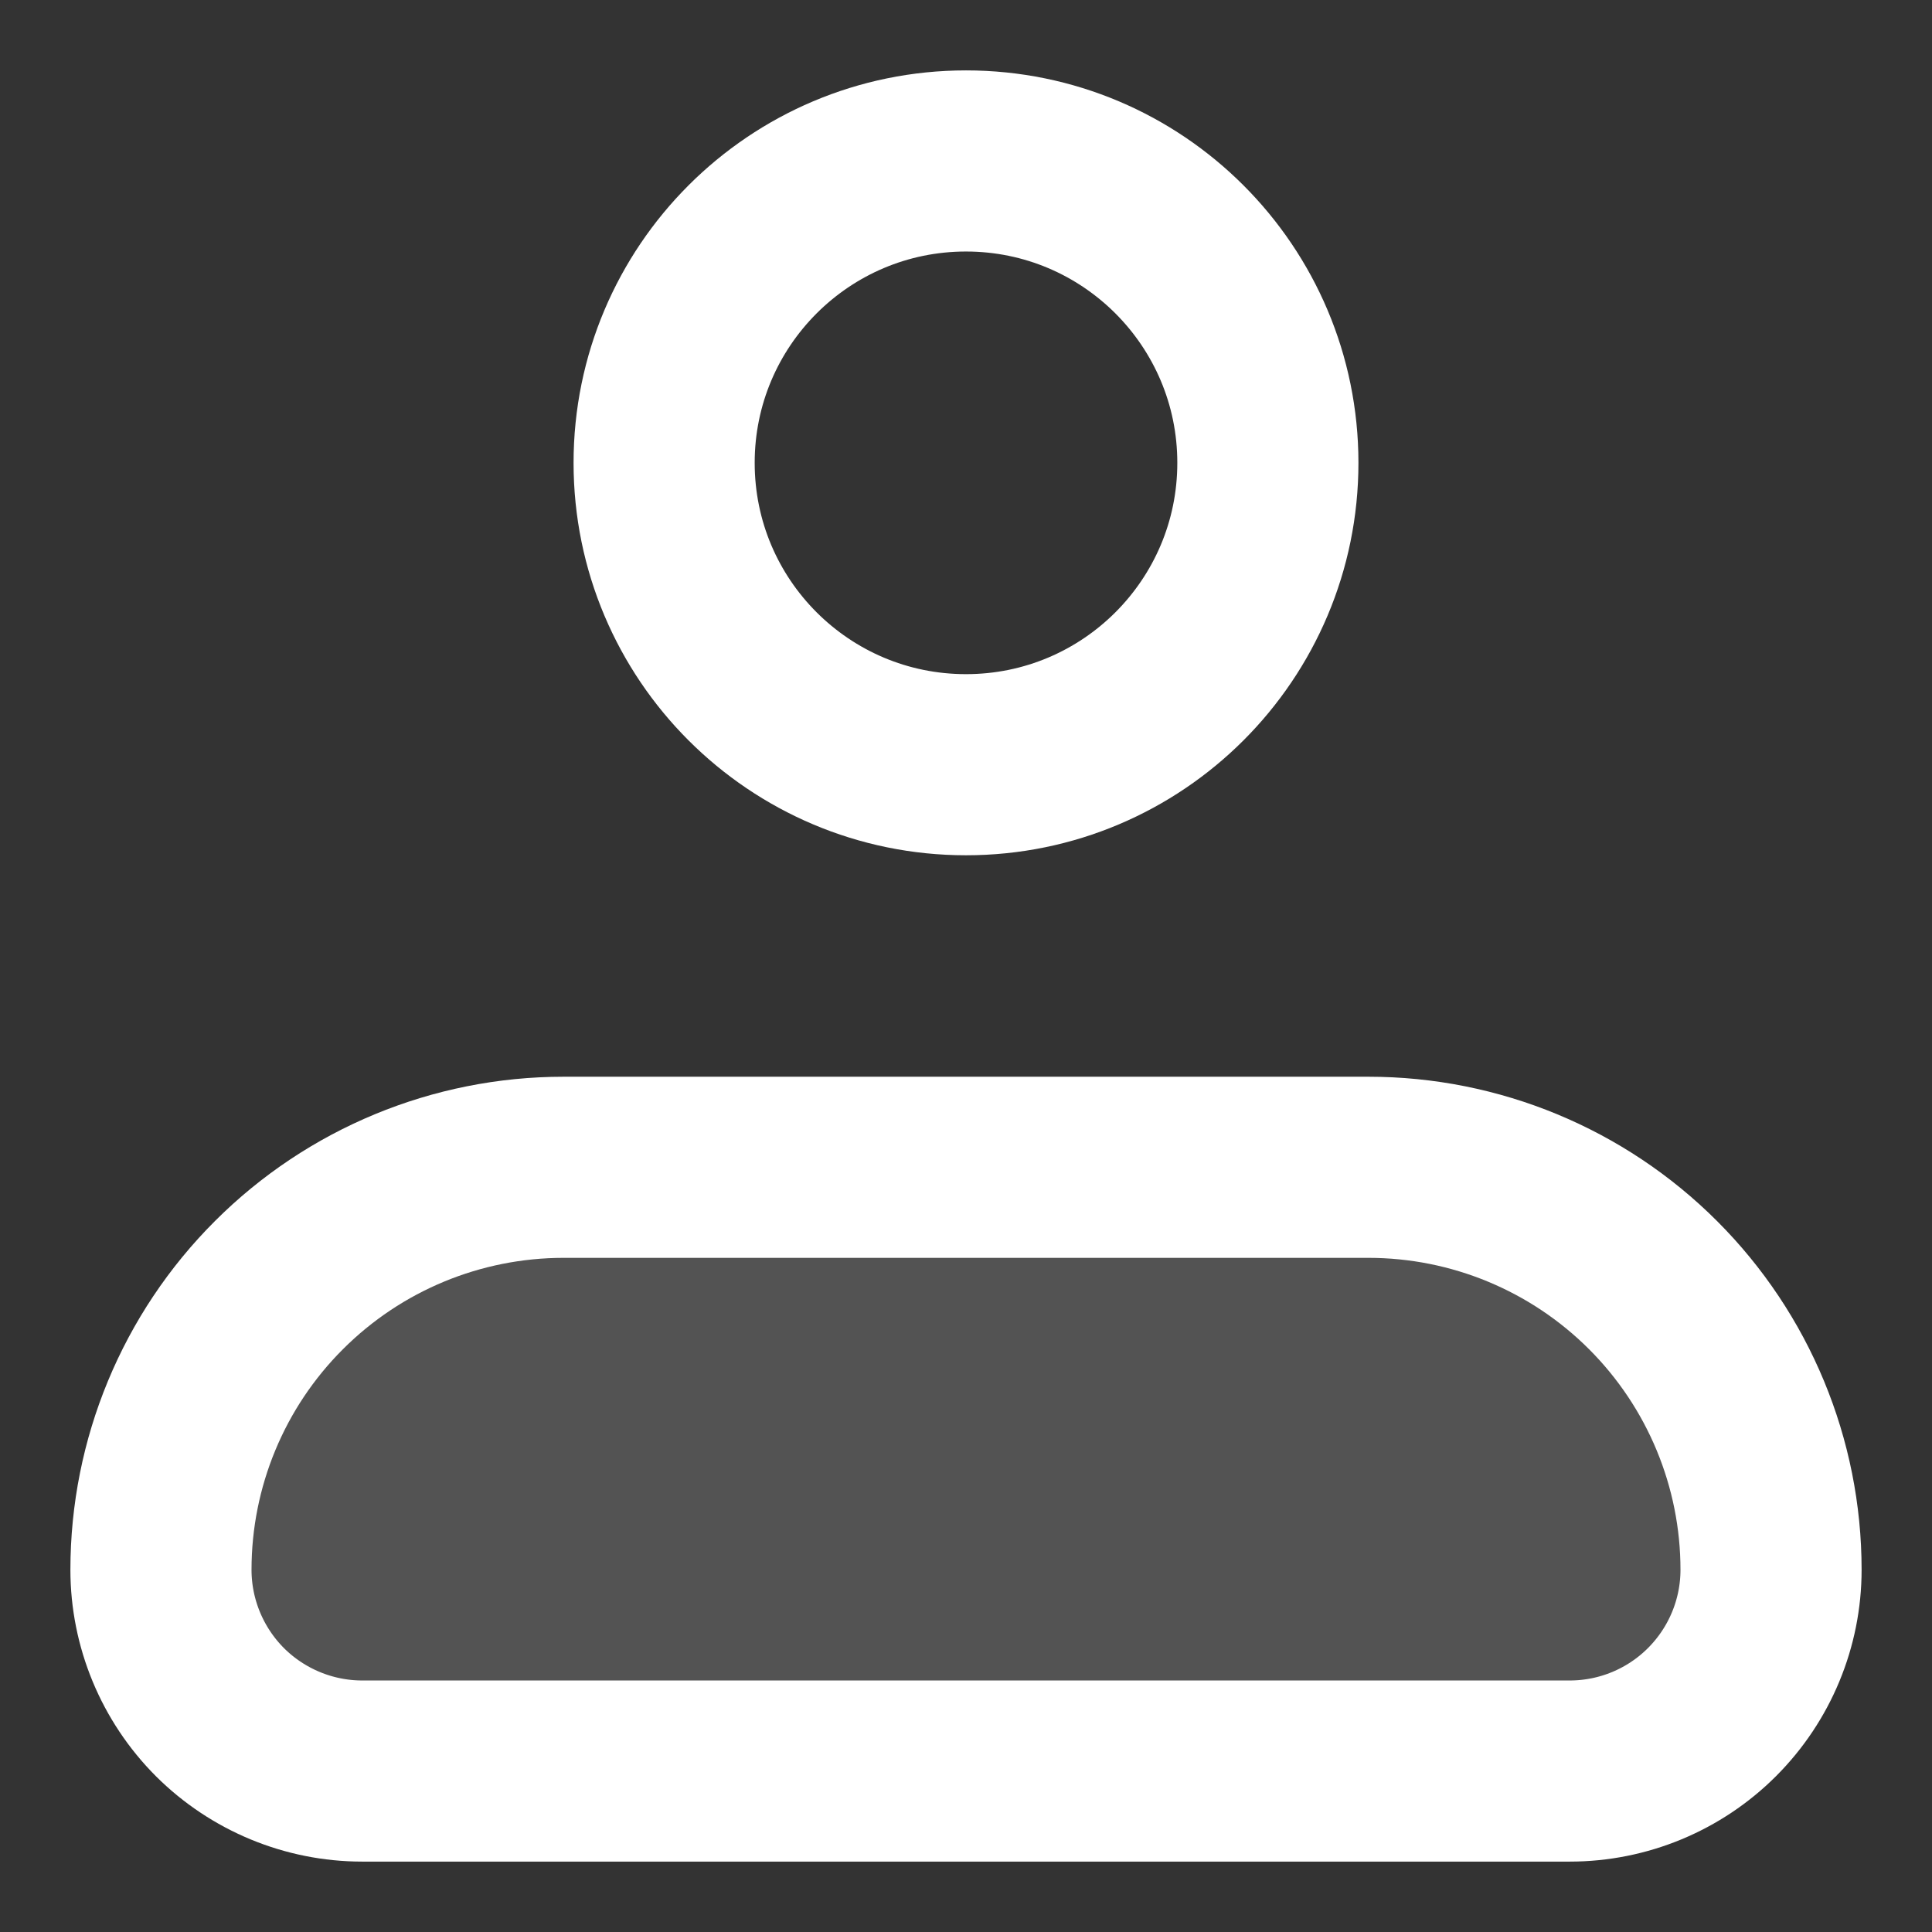 <svg width="16" height="16" viewBox="0 0 16 16" fill="none" xmlns="http://www.w3.org/2000/svg">
<rect x="0" y="0" width="16" height="16" fill="#333333" stroke="none"/>
<path opacity="0.16" d="M1.333 13C1.333 12.116 1.684 11.268 2.31 10.643C2.935 10.018 3.783 9.667 4.667 9.667H11.333C12.217 9.667 13.065 10.018 13.69 10.643C14.315 11.268 14.667 12.116 14.667 13C14.667 13.442 14.491 13.866 14.178 14.179C13.866 14.491 13.442 14.667 13 14.667H3C2.558 14.667 2.134 14.491 1.821 14.179C1.509 13.866 1.333 13.442 1.333 13Z" fill="white"/>
<path d="M1.333 13C1.333 12.116 1.684 11.268 2.31 10.643C2.935 10.018 3.783 9.667 4.667 9.667H11.333C12.217 9.667 13.065 10.018 13.69 10.643C14.315 11.268 14.667 12.116 14.667 13C14.667 13.442 14.491 13.866 14.178 14.179C13.866 14.491 13.442 14.667 13 14.667H3C2.558 14.667 2.134 14.491 1.821 14.179C1.509 13.866 1.333 13.442 1.333 13Z" stroke="white" stroke-width="1.5" stroke-linejoin="round"/>
<path d="M8 6.333C9.381 6.333 10.5 5.214 10.5 3.833C10.5 2.453 9.381 1.333 8 1.333C6.619 1.333 5.5 2.453 5.5 3.833C5.5 5.214 6.619 6.333 8 6.333Z" stroke="white" stroke-width="1.5"/>
</svg>
